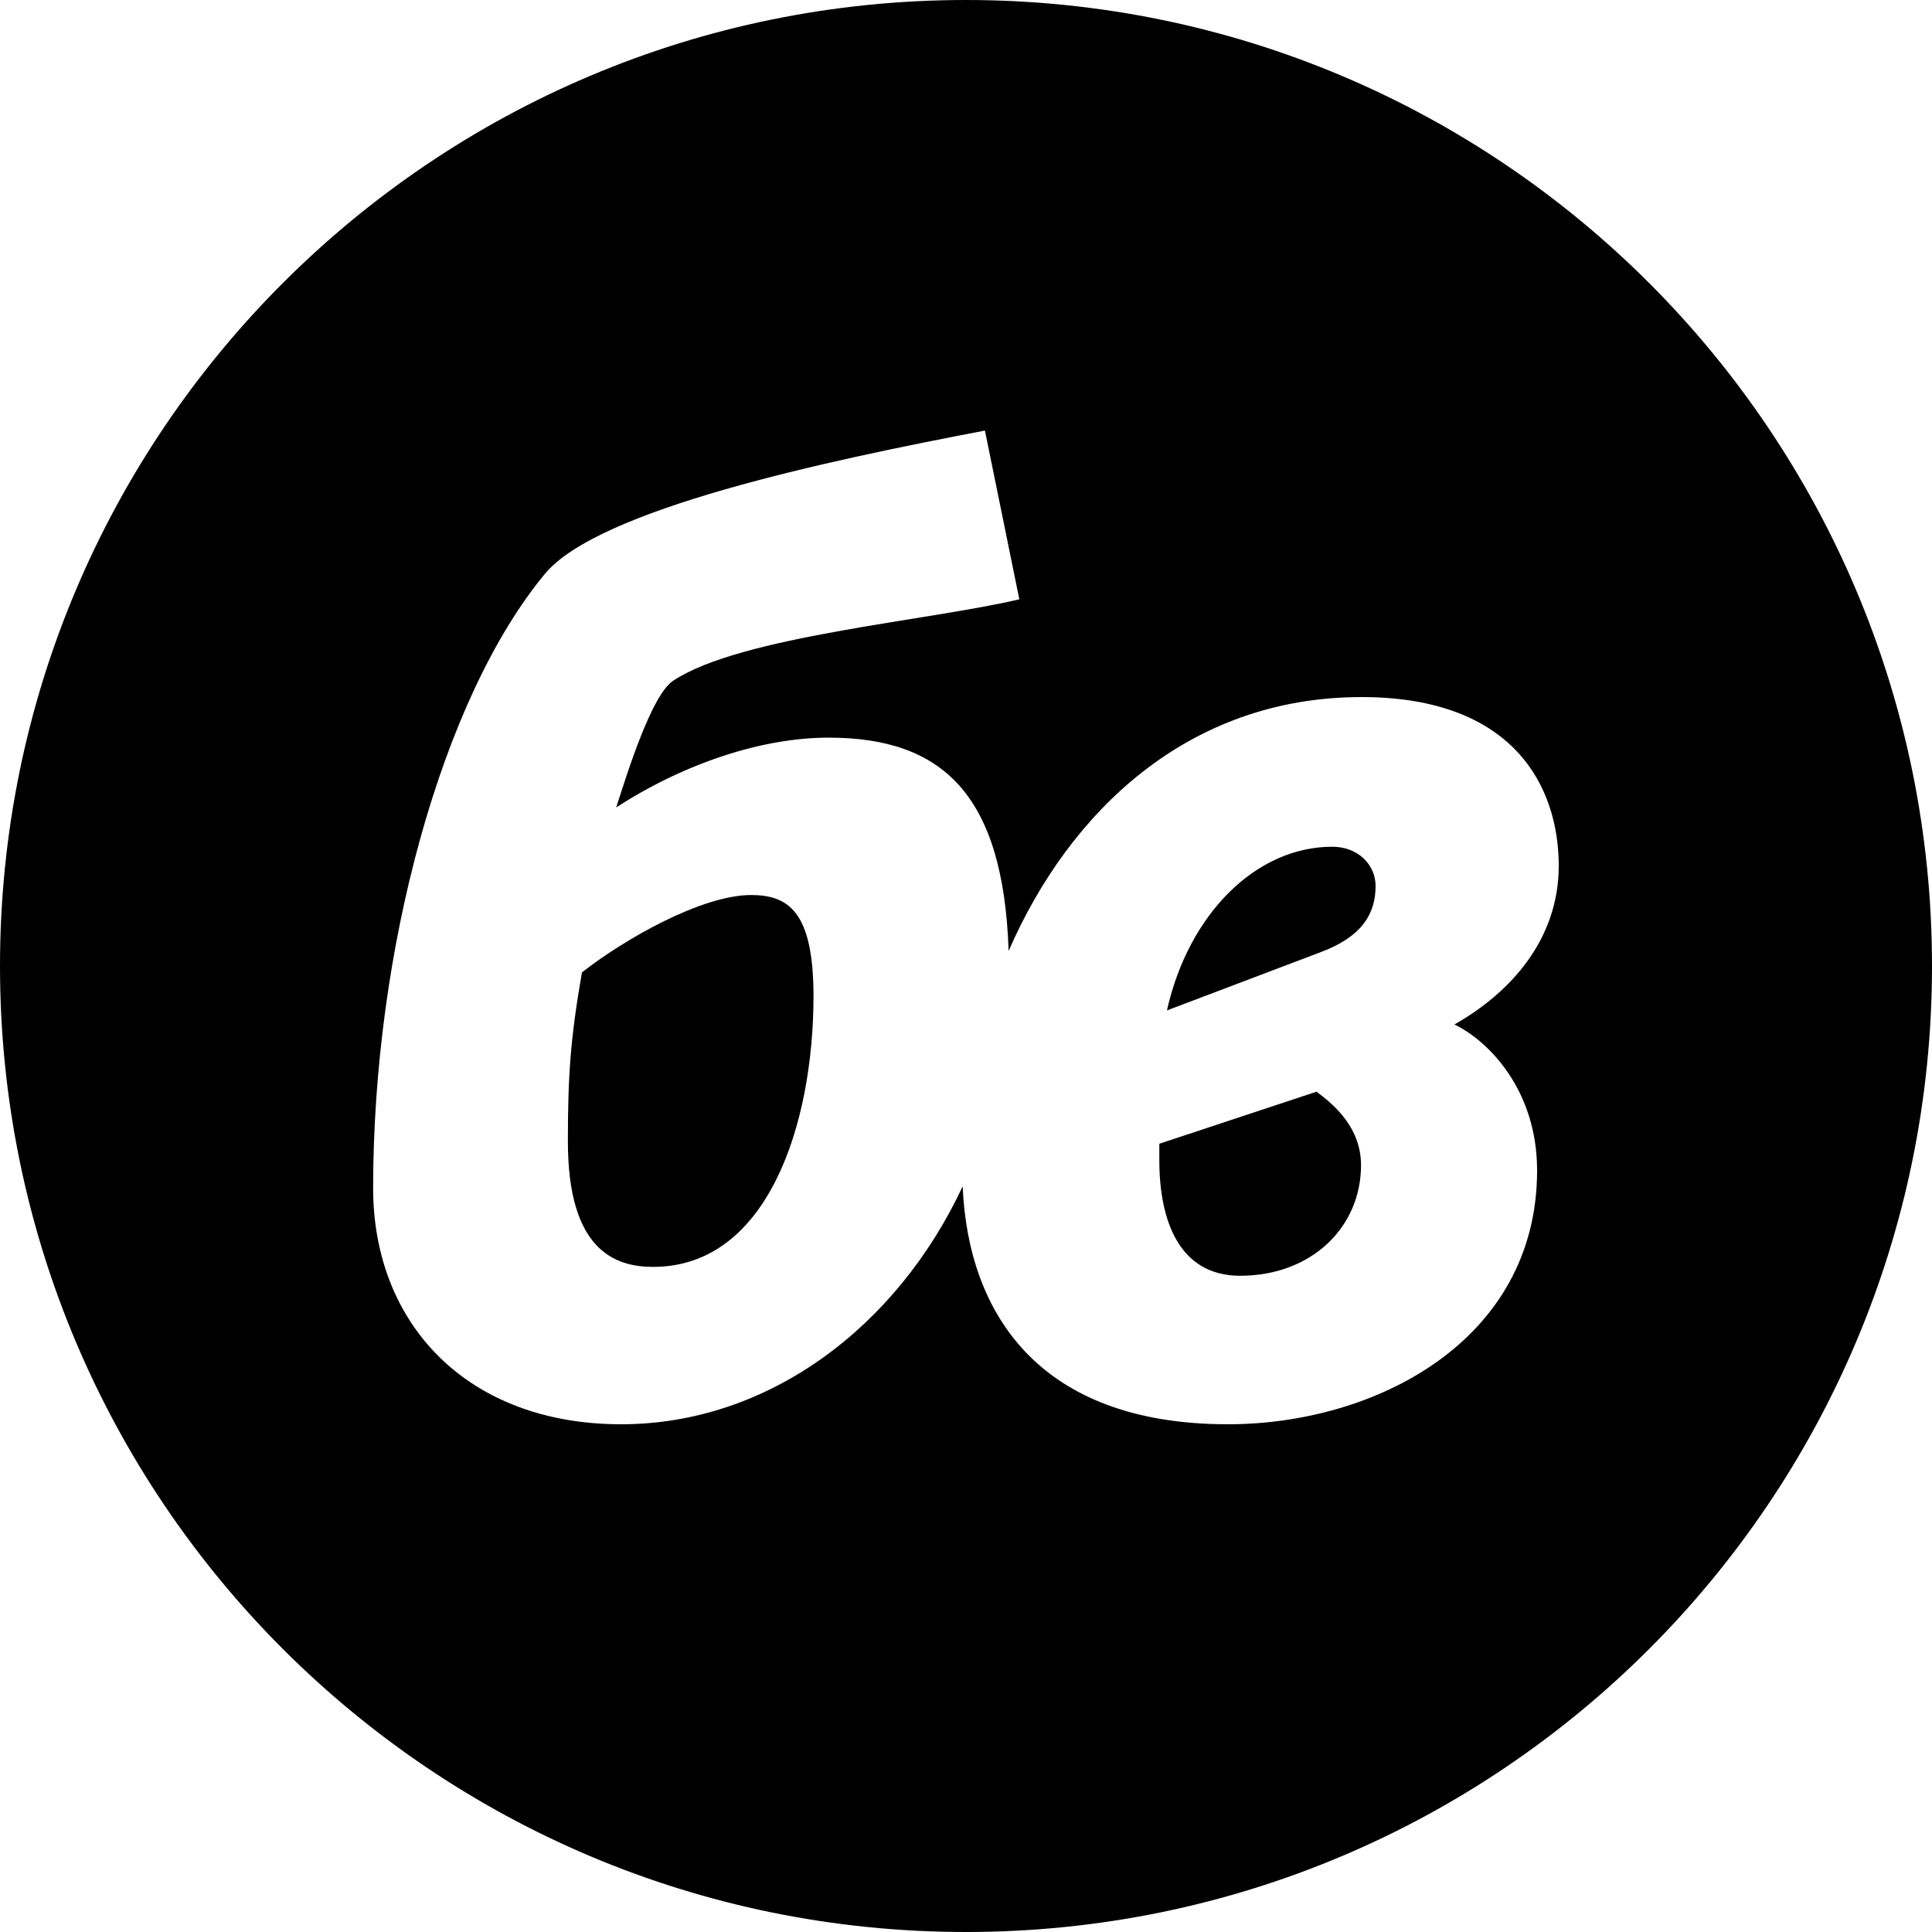 <svg version="1.1" xmlns="http://www.w3.org/2000/svg" viewBox="0 0 150 150">
  <path d="M75 0c41.42 0 75 33.58 75 75 0 41.42-33.58 75-75 75 -41.42 0-75-33.58-75-75C0 33.58 33.58 0 75 0zM112.92 79.54c4.35-2.46 8.1-6.6 8.1-12.32 0-6.11-3.46-13.1-15.31-13.1 -13.48 0-22.7 8.91-27.4 19.71C77.9 61.6 73.1 57.27 64.33 57.27c-5.13 0-11.16 1.97-16.49 5.42 0.89-2.76 2.76-8.77 4.44-9.85 5.23-3.45 19.75-4.63 26.86-6.31l-2.67-13.1c-12.44 2.37-30.02 6.11-34.17 11.13 -8 9.66-13.33 29.17-13.33 47.69 0 10.54 7.31 18.33 19.26 18.33 11.38 0 21.39-7.51 26.51-18.47 0.42 9.76 5.82 18.47 20.6 18.47 11.46 0 24-6.5 24-19.71C119.34 84.66 115.59 80.82 112.92 79.54zM50.71 98.36c-2.96 0-6.62-1.28-6.62-9.75 0-5.12 0.2-7.98 1.09-13.11 3.26-2.56 9.28-6.01 13.14-6.01 2.96 0 4.84 1.38 4.84 7.88C63.15 87.32 59.59 98.36 50.71 98.36zM96.28 99.05c-4.64 0-6.27-4.14-6.27-8.97V88.8l12.2-4.04c1.48 1.08 3.46 2.86 3.46 5.72C105.66 95.3 101.81 99.05 96.28 99.05zM102.55 73.92l-11.95 4.53c1.68-7.49 6.91-12.71 12.84-12.71 1.98 0 3.36 1.38 3.36 3.06C106.8 70.97 105.71 72.74 102.55 73.92z"/>
</svg>

